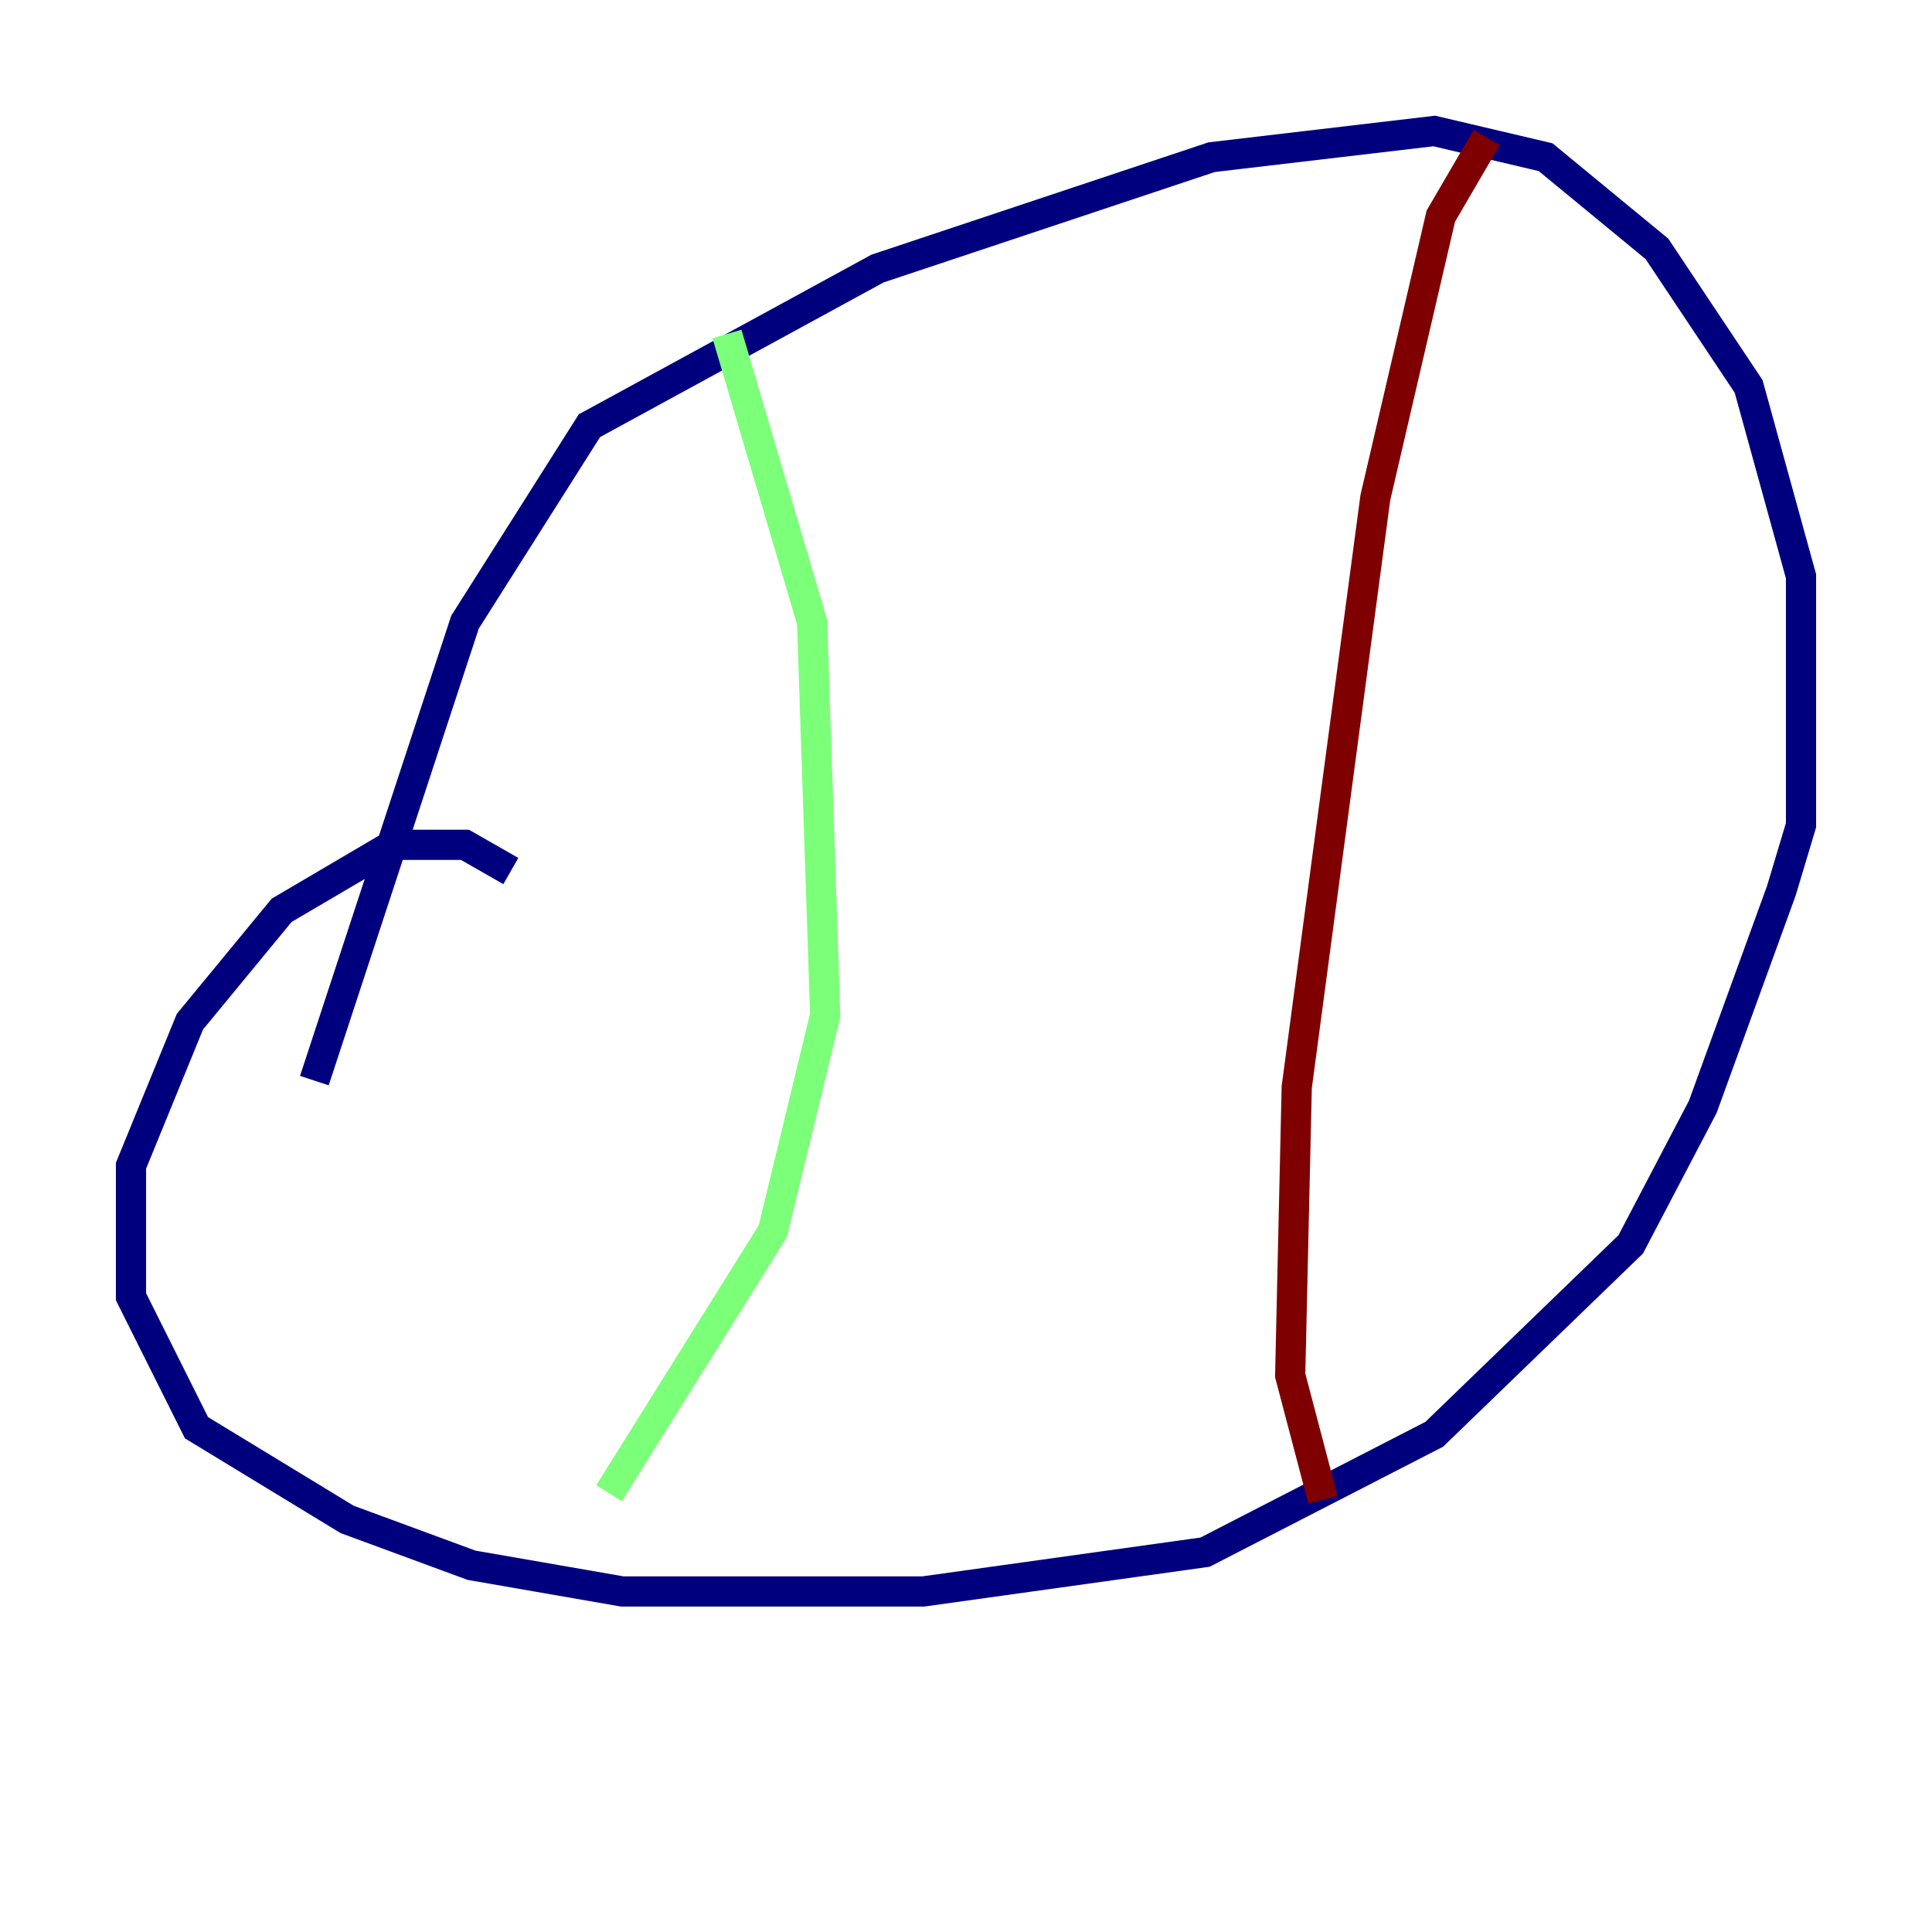 <?xml version="1.0" encoding="utf-8" ?>
<svg baseProfile="tiny" height="128" version="1.2" viewBox="0,0,128,128" width="128" xmlns="http://www.w3.org/2000/svg" xmlns:ev="http://www.w3.org/2001/xml-events" xmlns:xlink="http://www.w3.org/1999/xlink"><defs /><polyline fill="none" points="33.844,57.709 30.807,55.973 26.034,55.973 18.658,60.312 12.583,67.688 8.678,77.234 8.678,85.912 13.017,94.59 22.997,100.664 31.241,103.702 41.22,105.437 61.18,105.437 79.837,102.834 95.024,95.024 108.041,82.441 112.814,73.329 118.02,59.01 119.322,54.671 119.322,38.183 115.851,25.6 109.776,16.488 102.4,10.414 95.024,8.678 80.271,10.414 58.142,17.79 39.051,28.203 30.807,41.22 20.827,71.593" stroke="#00007f" stroke-width="2" /><polyline fill="none" points="48.163,22.129 53.803,41.22 54.671,67.254 51.2,81.573 40.352,98.929" stroke="#7cff79" stroke-width="2" /><polyline fill="none" points="98.495,9.112 95.458,14.319 91.119,32.976 85.912,72.027 85.478,91.119 87.647,99.363" stroke="#7f0000" stroke-width="2" /></svg>